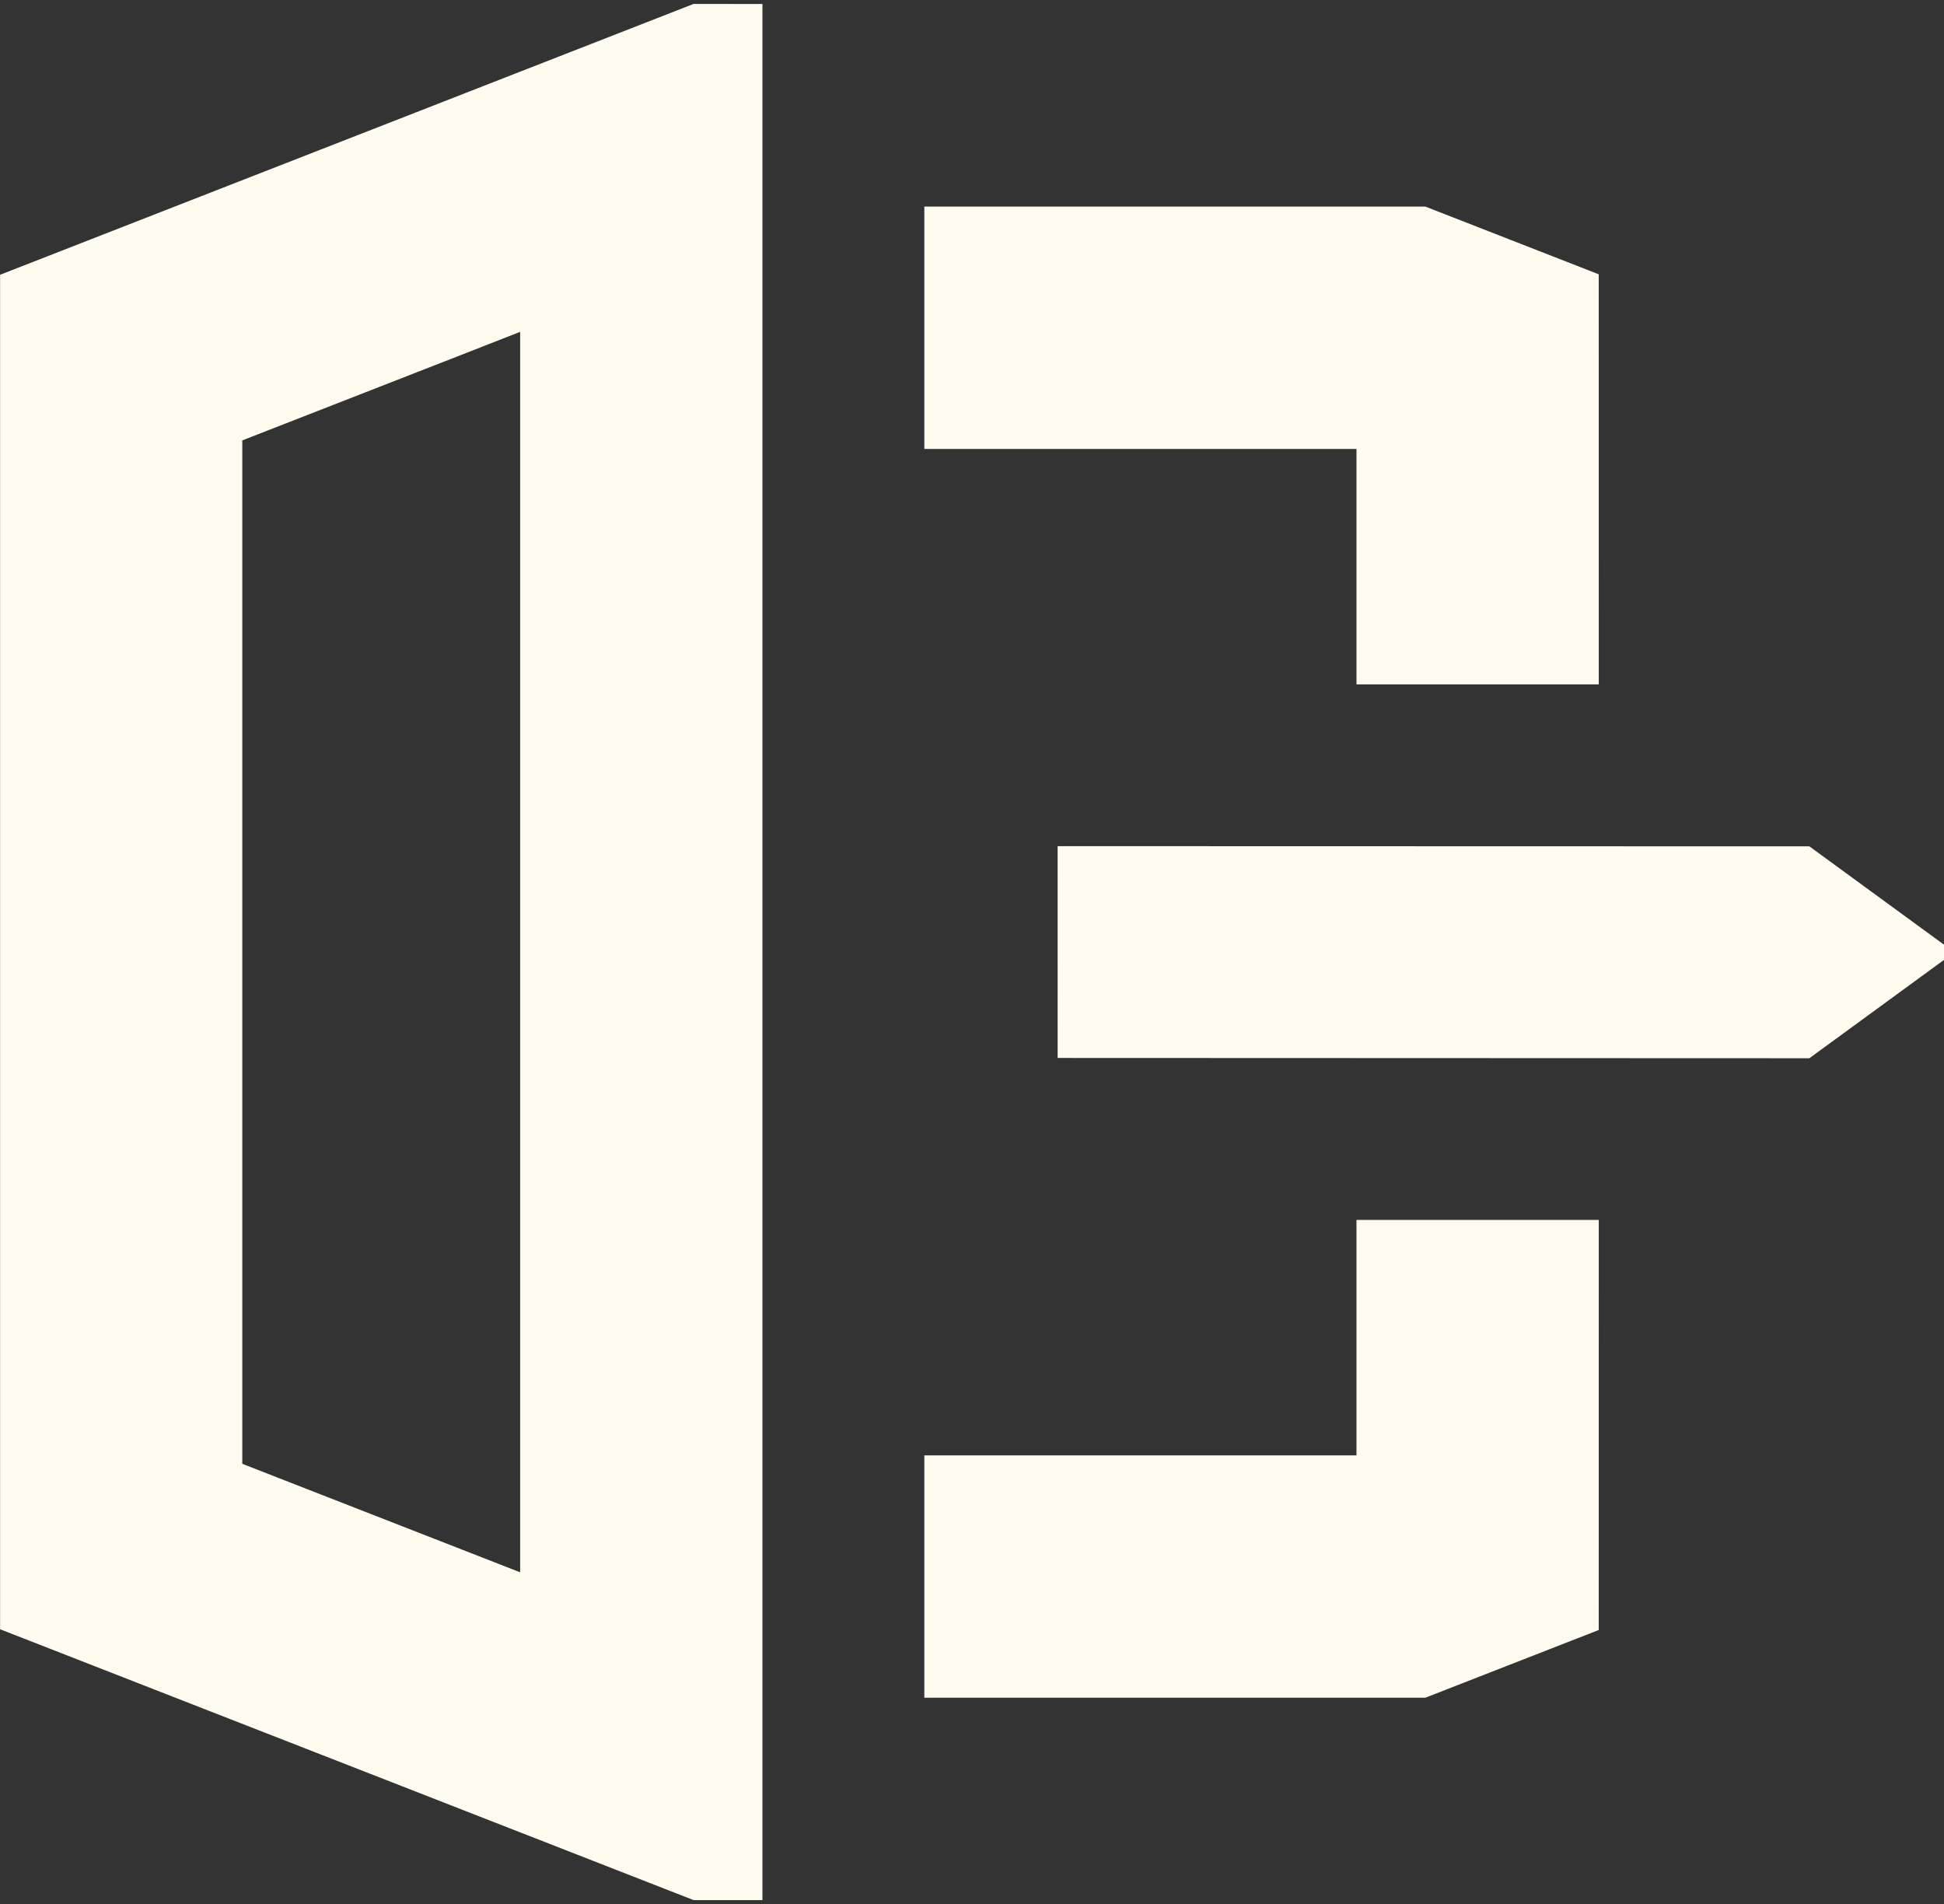 <?xml version="1.0" encoding="UTF-8" standalone="no"?>
<!-- Created with Inkscape (http://www.inkscape.org/) -->

<svg
   width="20.877mm"
   height="20.446mm"
   viewBox="0 0 20.877 20.446"
   version="1.1"
   id="svg1"
   inkscape:version="1.3.2 (091e20e, 2023-11-25)"
   sodipodi:docname="logout.svg"
   inkscape:export-filename="favicon.png"
   inkscape:export-xdpi="96"
   inkscape:export-ydpi="96"
   xmlns:inkscape="http://www.inkscape.org/namespaces/inkscape"
   xmlns:sodipodi="http://sodipodi.sourceforge.net/DTD/sodipodi-0.dtd"
   xmlns="http://www.w3.org/2000/svg"
   xmlns:svg="http://www.w3.org/2000/svg">
  <rect x="0" y="0" width="20.877" height="20.446" fill="#333333" stroke="none"/>
  <sodipodi:namedview
     id="namedview1"
     pagecolor="#ffffff"
     bordercolor="#000000"
     borderopacity="0.25"
     inkscape:showpageshadow="2"
     inkscape:pageopacity="0.0"
     inkscape:pagecheckerboard="true"
     inkscape:deskcolor="#d1d1d1"
     inkscape:document-units="mm"
     inkscape:zoom="17.217353"
     inkscape:cx="54.421838"
     inkscape:cy="44.112472"
     inkscape:window-width="1504"
     inkscape:window-height="1104"
     inkscape:window-x="75"
     inkscape:window-y="162"
     inkscape:window-maximized="0"
     inkscape:current-layer="layer1"
     showguides="false" />
  <defs
     id="defs1">
    <rect
       x="196.077"
       y="90.702"
       width="469.517"
       height="118.713"
       id="rect2" />
    <rect
       x="196.077"
       y="90.702"
       width="469.517"
       height="118.713"
       id="rect2-4" />
    <rect
       x="196.077"
       y="90.702"
       width="175.551"
       height="54.896"
       id="rect2-9" />
  </defs>
  <g
     inkscape:label="Capa 1"
     inkscape:groupmode="layer"
     id="layer1"
     transform="translate(-159.466,-94.672)">
    <path
       id="path5-6-7-0"
       style="-inkscape-font-specification:'Bangla MN';fill:#fffbef;fill-opacity:1;stroke-width:0.098"
       d="m 174.773,112.9 1.862,-0.727 5.2e-4,-4.403 h -2.602 v 2.528 h -4.641 V 112.9 h 4.641 z" />
    <path
       id="path7"
       style="-inkscape-font-specification:'Bangla MN';fill:#fffbef;stroke-width:0.047"
       d="m 170.824,103.757 2.4e-4,2.274 8.073,0.003 1.446,-1.056 v -0.163 l -1.446,-1.056 z"
       sodipodi:nodetypes="ccccccc" />
    <path
       id="path17"
       style="-inkscape-font-specification:'Bangla MN';fill:#fffbef;stroke-width:0.098"
       d="m 167.654,94.715 v 6.951 6.457 6.95 h -0.739 l -1.862,-0.727 -1.321,-0.516 -2.403,-0.938 -1.321,-0.516 -0.541,-0.211 v -6.223 -2.096 -6.224 l 0.541,-0.211 1.321,-0.516 2.403,-0.938 1.321,-0.516 1.862,-0.727 z m -2.602,3.52 -0.407,0.159 v 5.17e-4 l -2.403,0.938 -0.174,0.068 v 4.446 2.096 4.446 l 0.174,0.068 2.403,0.938 0.407,0.159 v -3.431 -6.457 z" />
    <path
       id="path5-6-7"
       style="-inkscape-font-specification:'Bangla MN';fill:#fffbef;fill-opacity:1;stroke-width:0.098"
       d="m 174.773,96.89 1.862,0.727 5.2e-4,4.403 h -2.602 v -2.528 h -4.641 v -2.602 h 4.641 z" />
  </g>
</svg>
